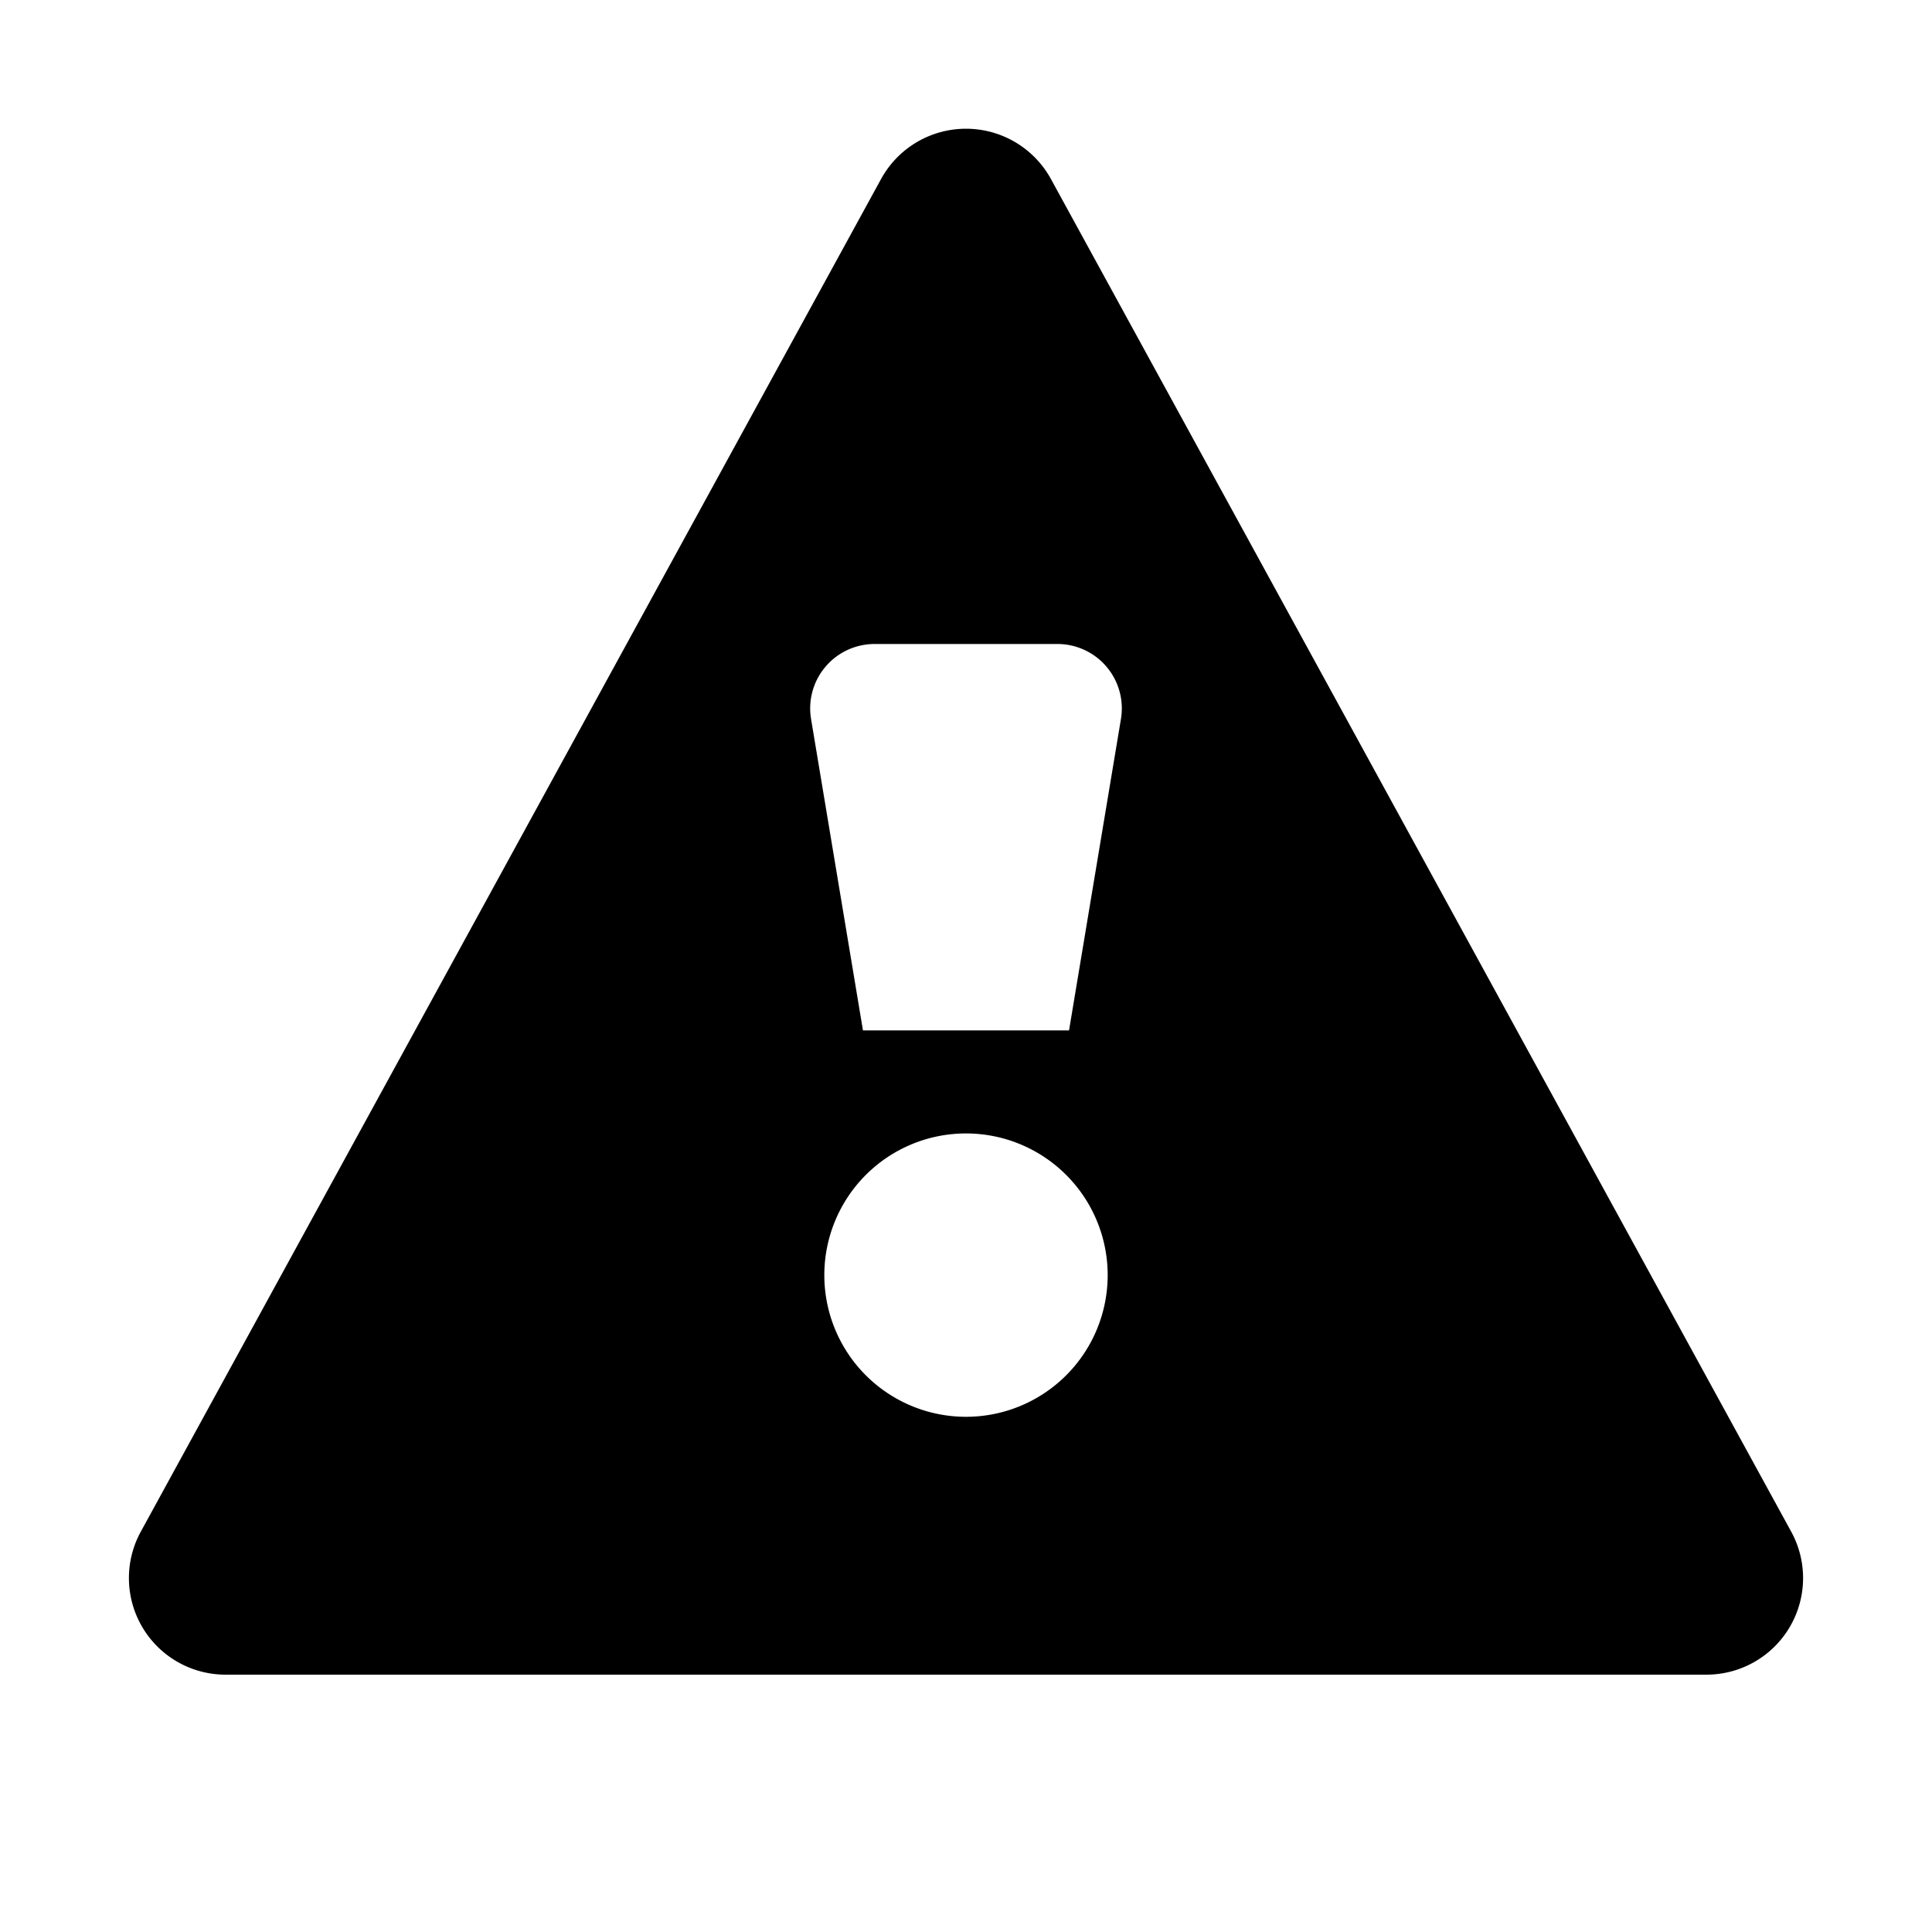 <svg xmlns="http://www.w3.org/2000/svg" width="3em" height="3em" viewBox="0 0 15 15"><path fill="currentColor" d="M1.093 11.892L6.84 1.391a.752.752 0 0 1 1.32 0l5.747 10.501a.75.75 0 0 1-.66 1.11H1.753a.75.75 0 0 1-.66-1.11M8.3 8l.403-2.418A.5.5 0 0 0 8.21 5H6.79a.5.5 0 0 0-.493.582L6.7 8zm.3 1.9a1.1 1.1 0 1 0-2.2 0a1.1 1.1 0 0 0 2.2 0"/></svg>
